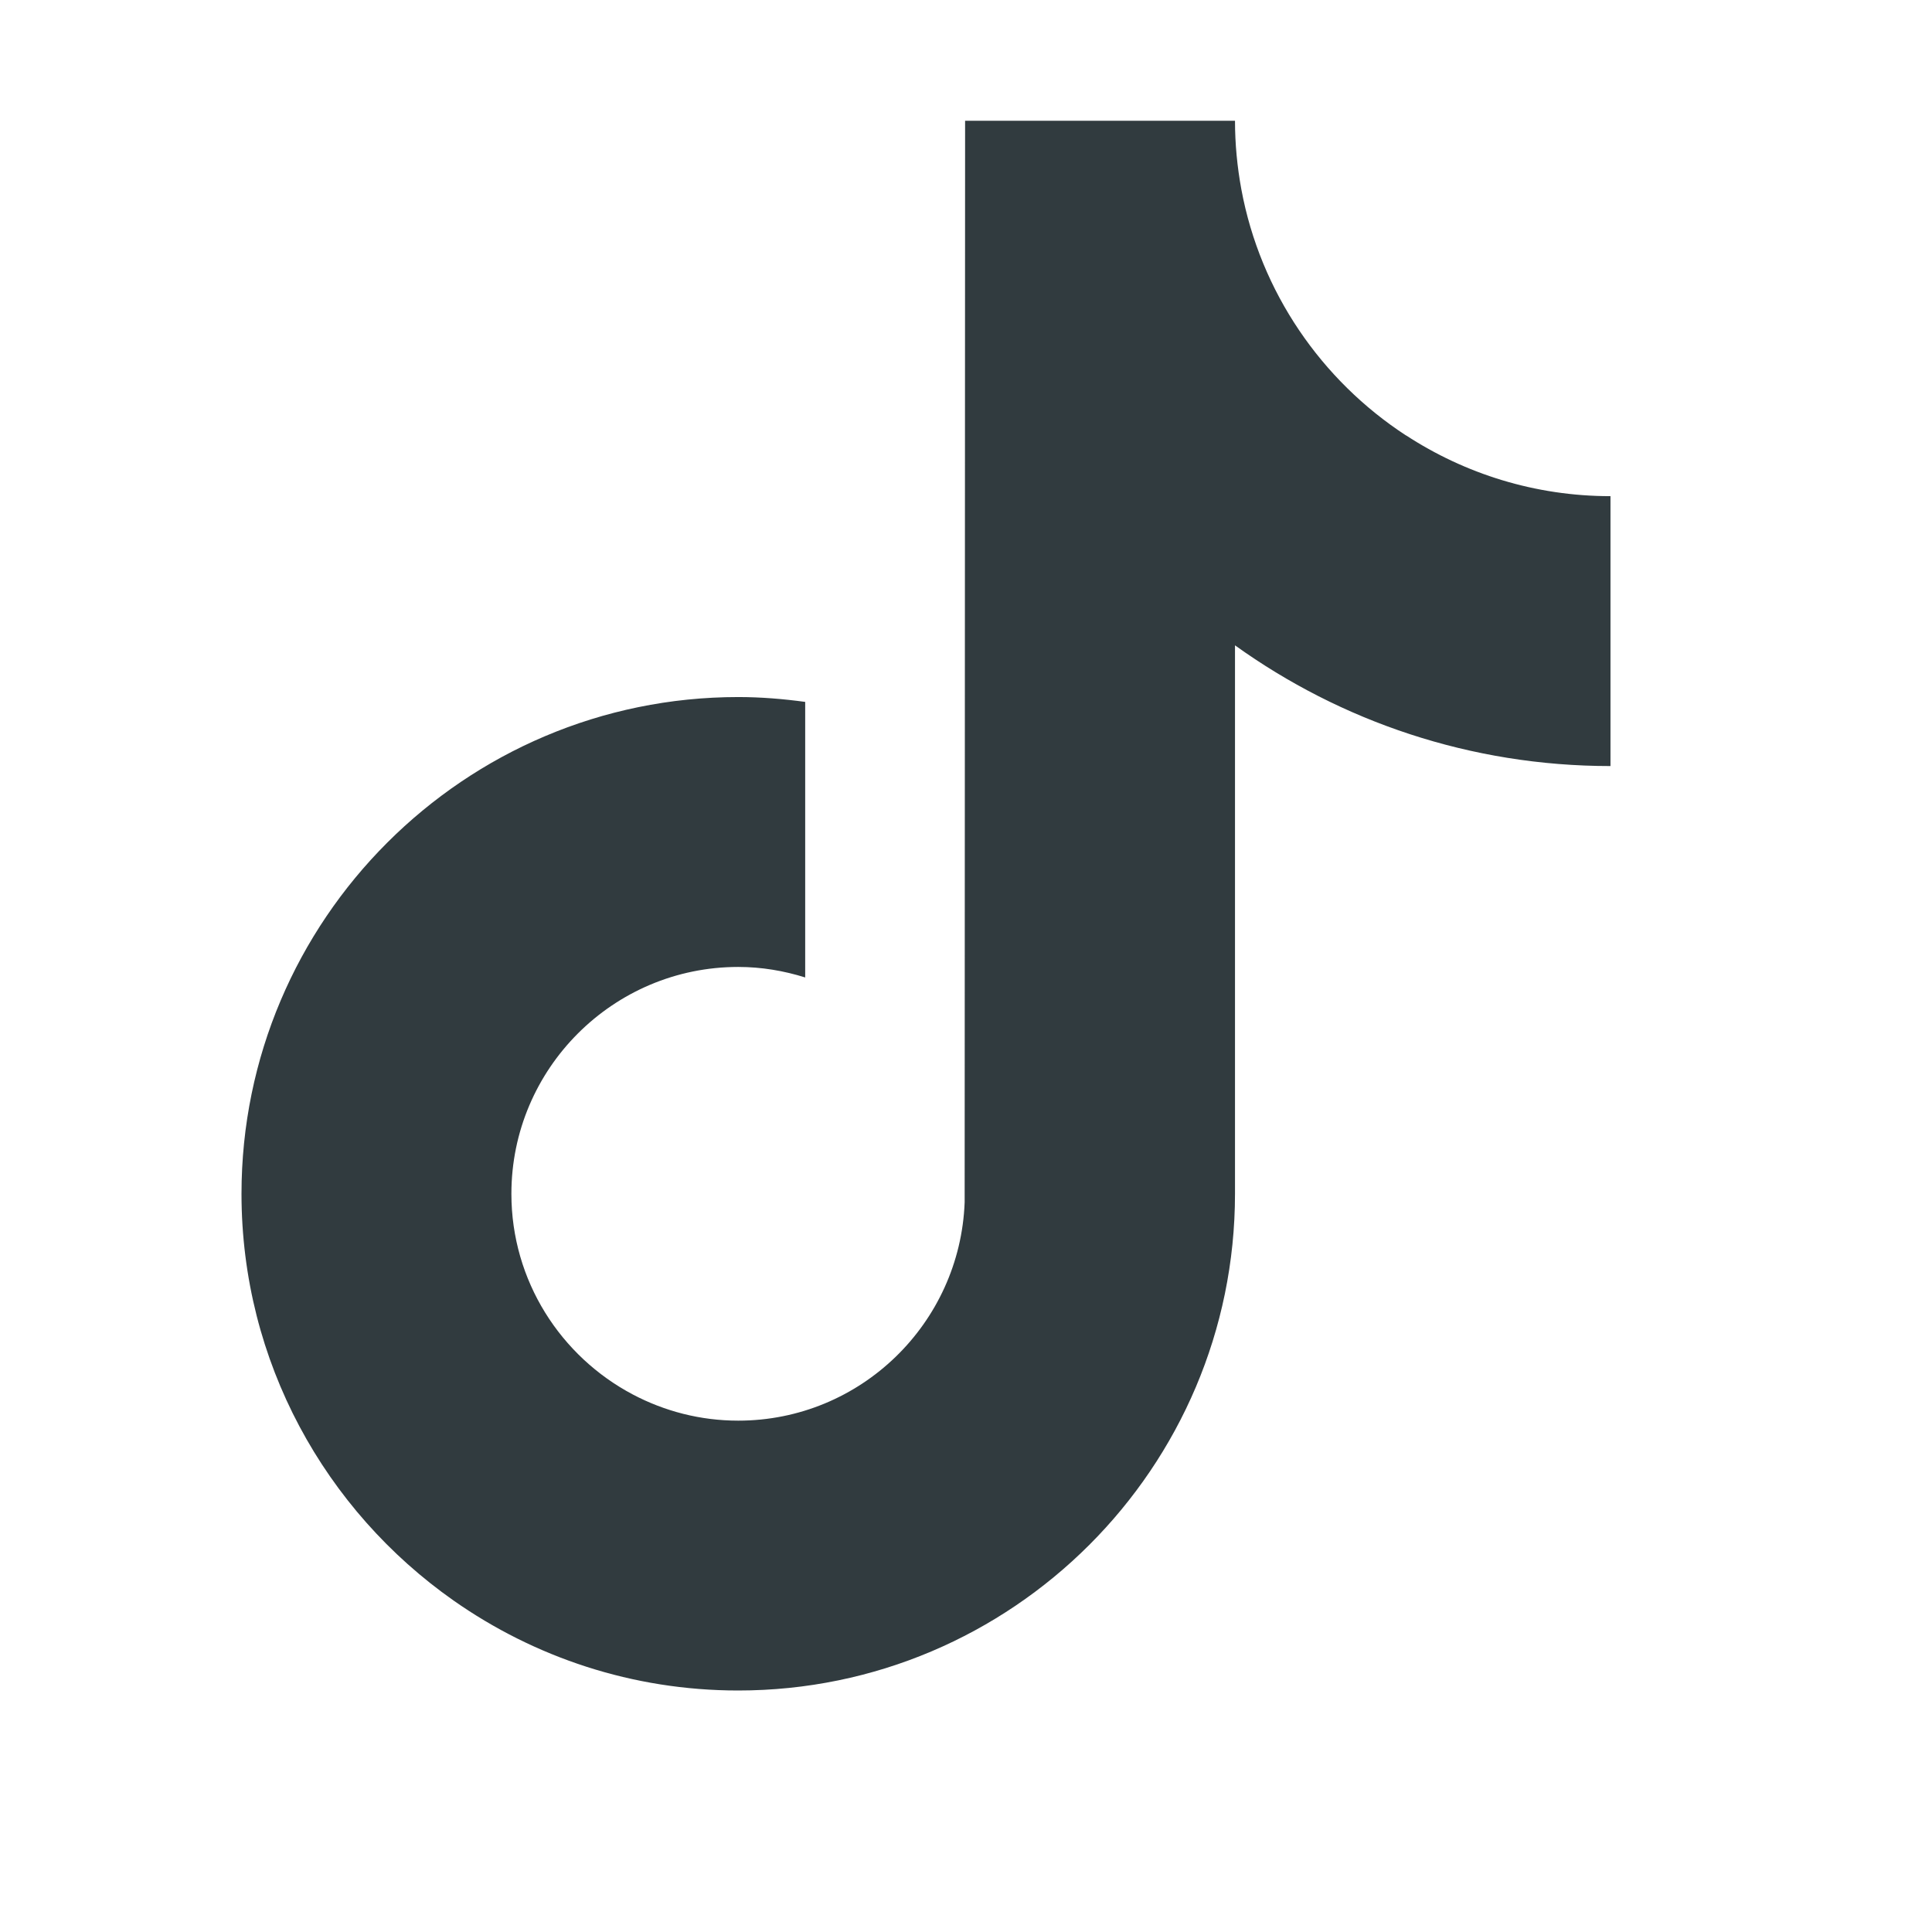 <svg width="43" height="43" viewBox="0 0 43 43" fill="none" xmlns="http://www.w3.org/2000/svg">
<path d="M31.292 9.691C29.411 8.464 28.052 6.501 27.628 4.212C27.537 3.717 27.487 3.208 27.487 2.688H21.48L21.47 26.76C21.368 29.456 19.151 31.619 16.431 31.619C15.586 31.619 14.79 31.408 14.089 31.039C12.482 30.193 11.382 28.508 11.382 26.57C11.382 23.786 13.647 21.521 16.431 21.521C16.951 21.521 17.449 21.607 17.921 21.755V15.622C17.434 15.556 16.937 15.514 16.431 15.514C10.335 15.514 5.375 20.475 5.375 26.57C5.375 30.311 7.244 33.621 10.094 35.622C11.891 36.883 14.074 37.625 16.431 37.625C22.527 37.625 27.487 32.666 27.487 26.569V14.363C29.842 16.054 32.729 17.05 35.844 17.05V11.043C34.167 11.043 32.603 10.544 31.294 9.69L31.292 9.691Z" fill="#313B3F"/>
</svg>
